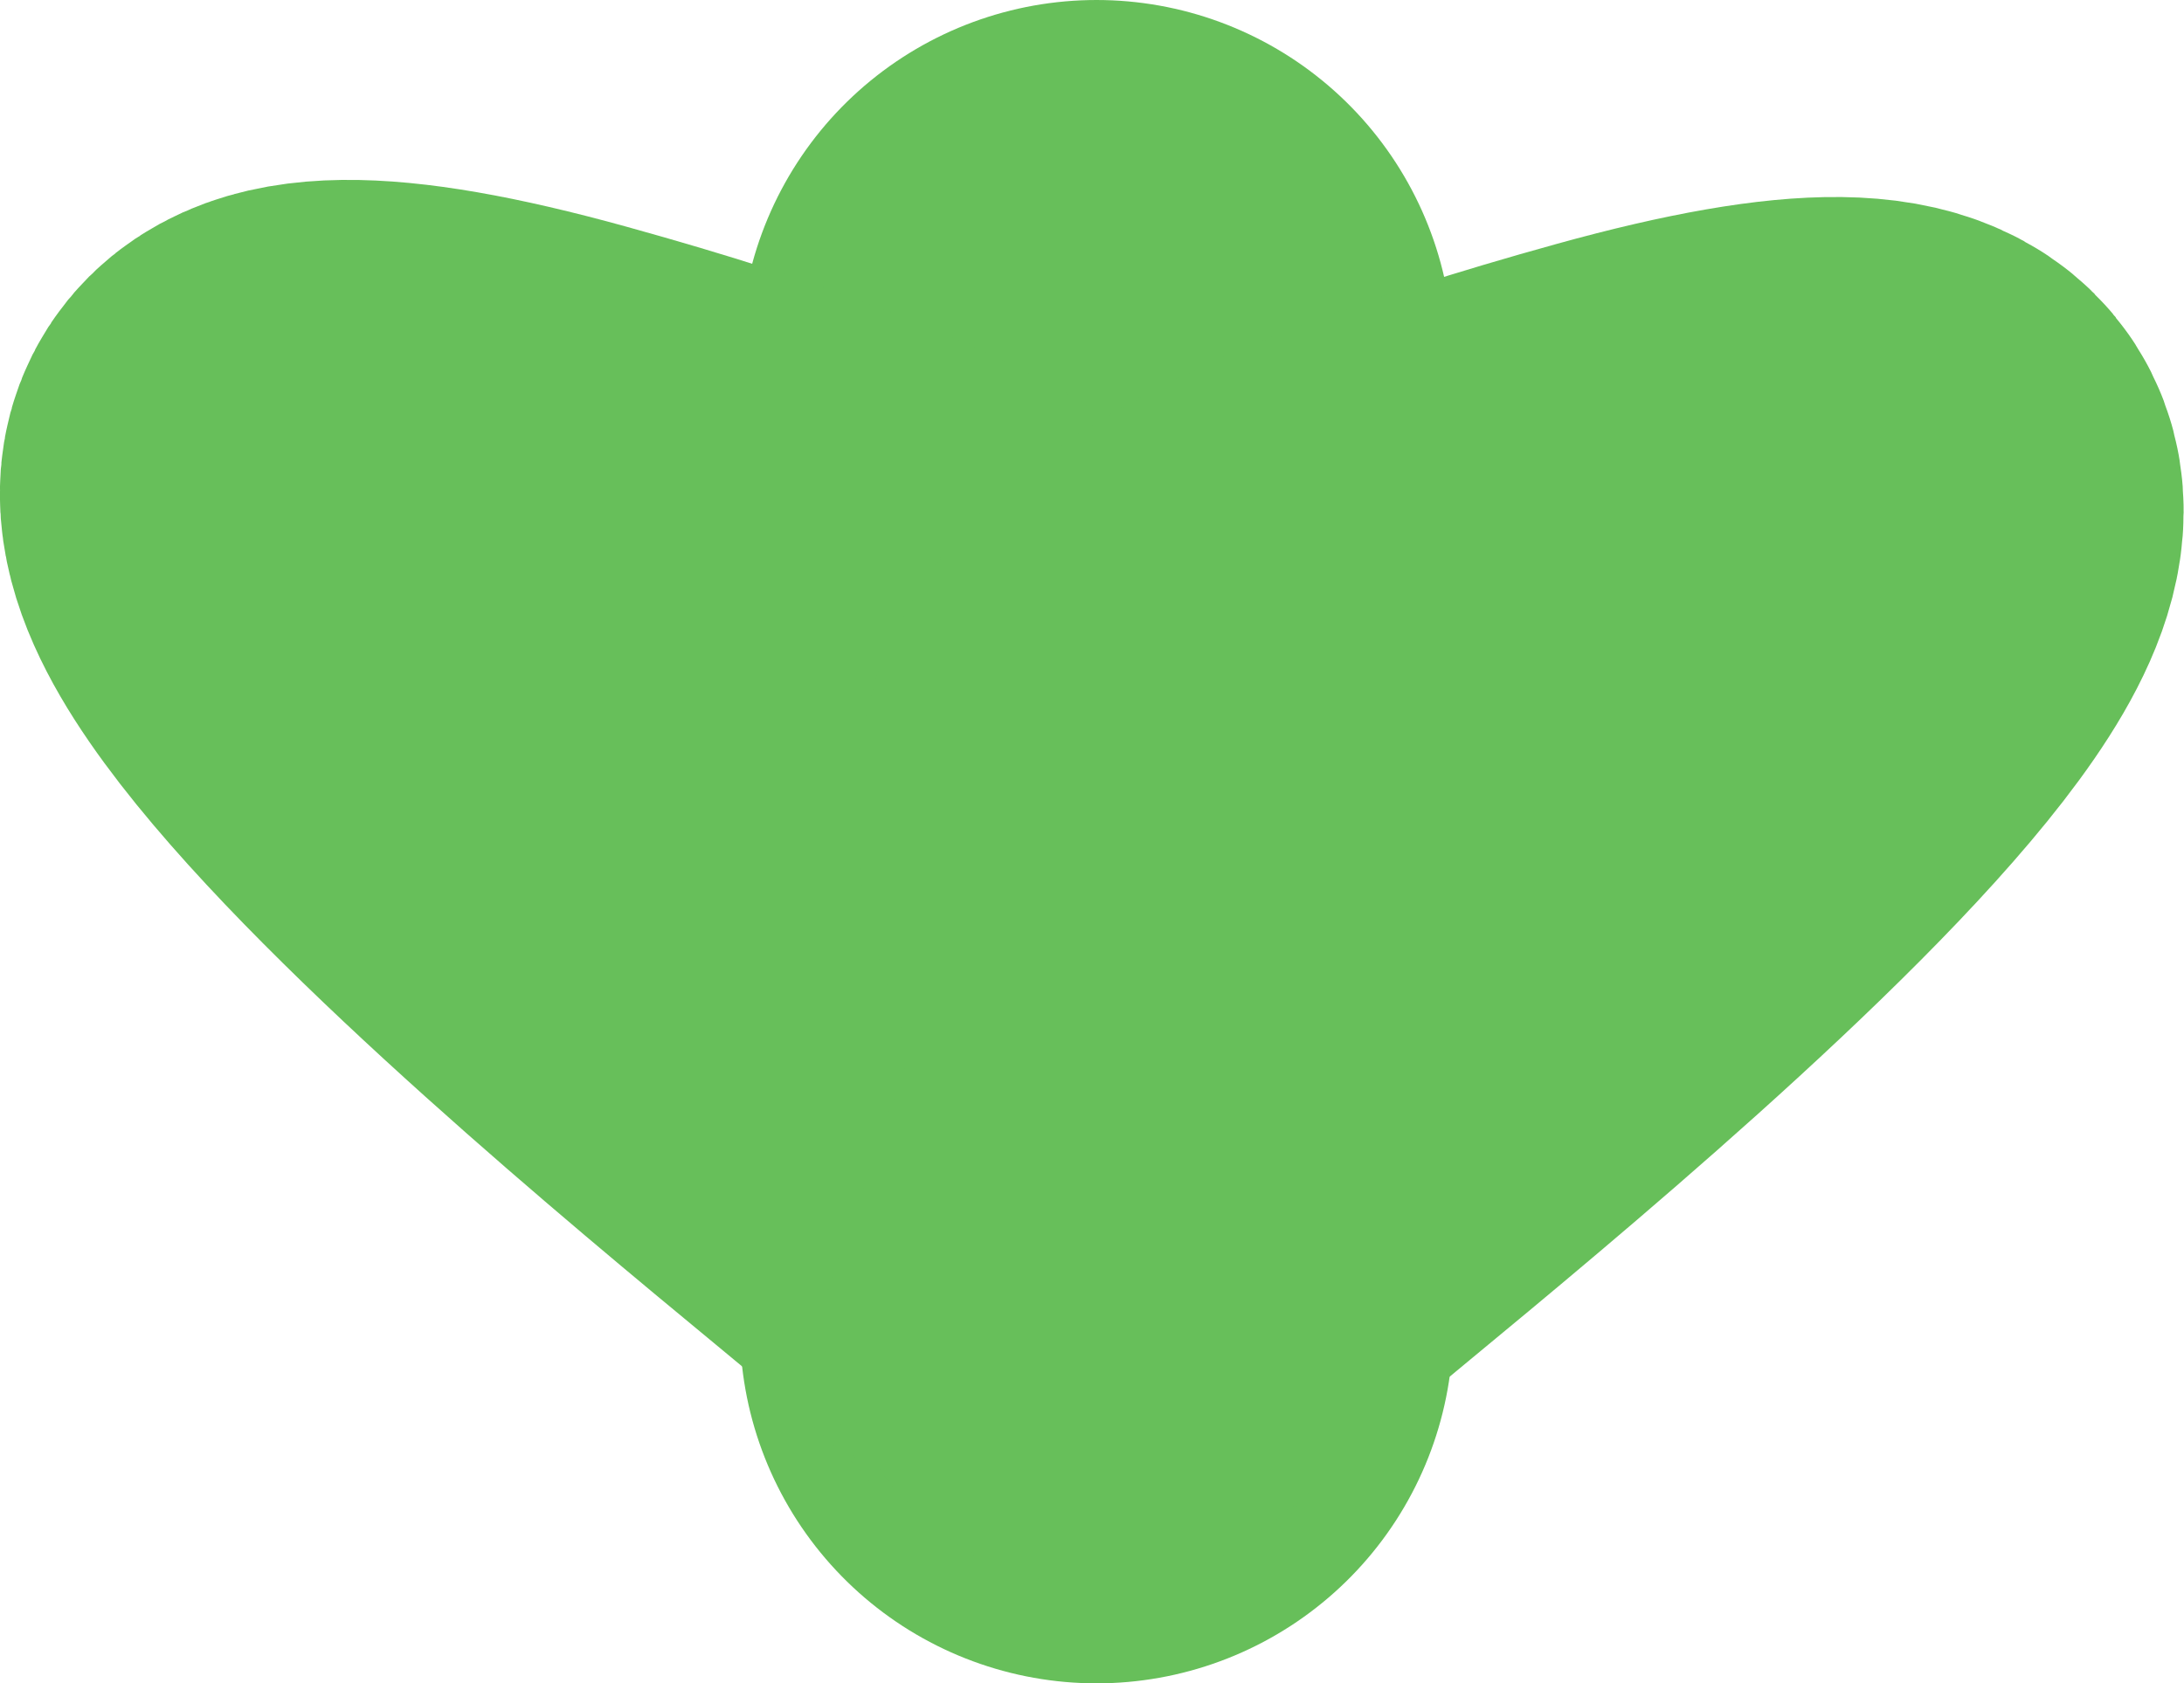 <?xml version="1.0" encoding="UTF-8"?><svg id="Layer_1" xmlns="http://www.w3.org/2000/svg" viewBox="0 0 45.93 35.41"><defs><style>.cls-1{stroke-linecap:round;stroke-width:15px;}.cls-1,.cls-2{fill:#67bf5a;stroke:#67bf5a;stroke-miterlimit:10;}.cls-2{stroke-width:11px;}</style></defs><path class="cls-1" d="M23.06,27.91V7.5"/><path class="cls-2" d="M22.88,28.36s.51-.29-3.46-3.6c-3.97-3.32-23.82-19.15-7.71-14.69,16.11,4.46,9.19,7.46,9.53,12.48"/><path class="cls-2" d="M23.13,27.82s-.6.62,3.37-2.7c3.97-3.32,23.82-19.15,7.71-14.69s-9.19,7.46-9.53,12.48l-1.63,4.75.07.15Z"/></svg>